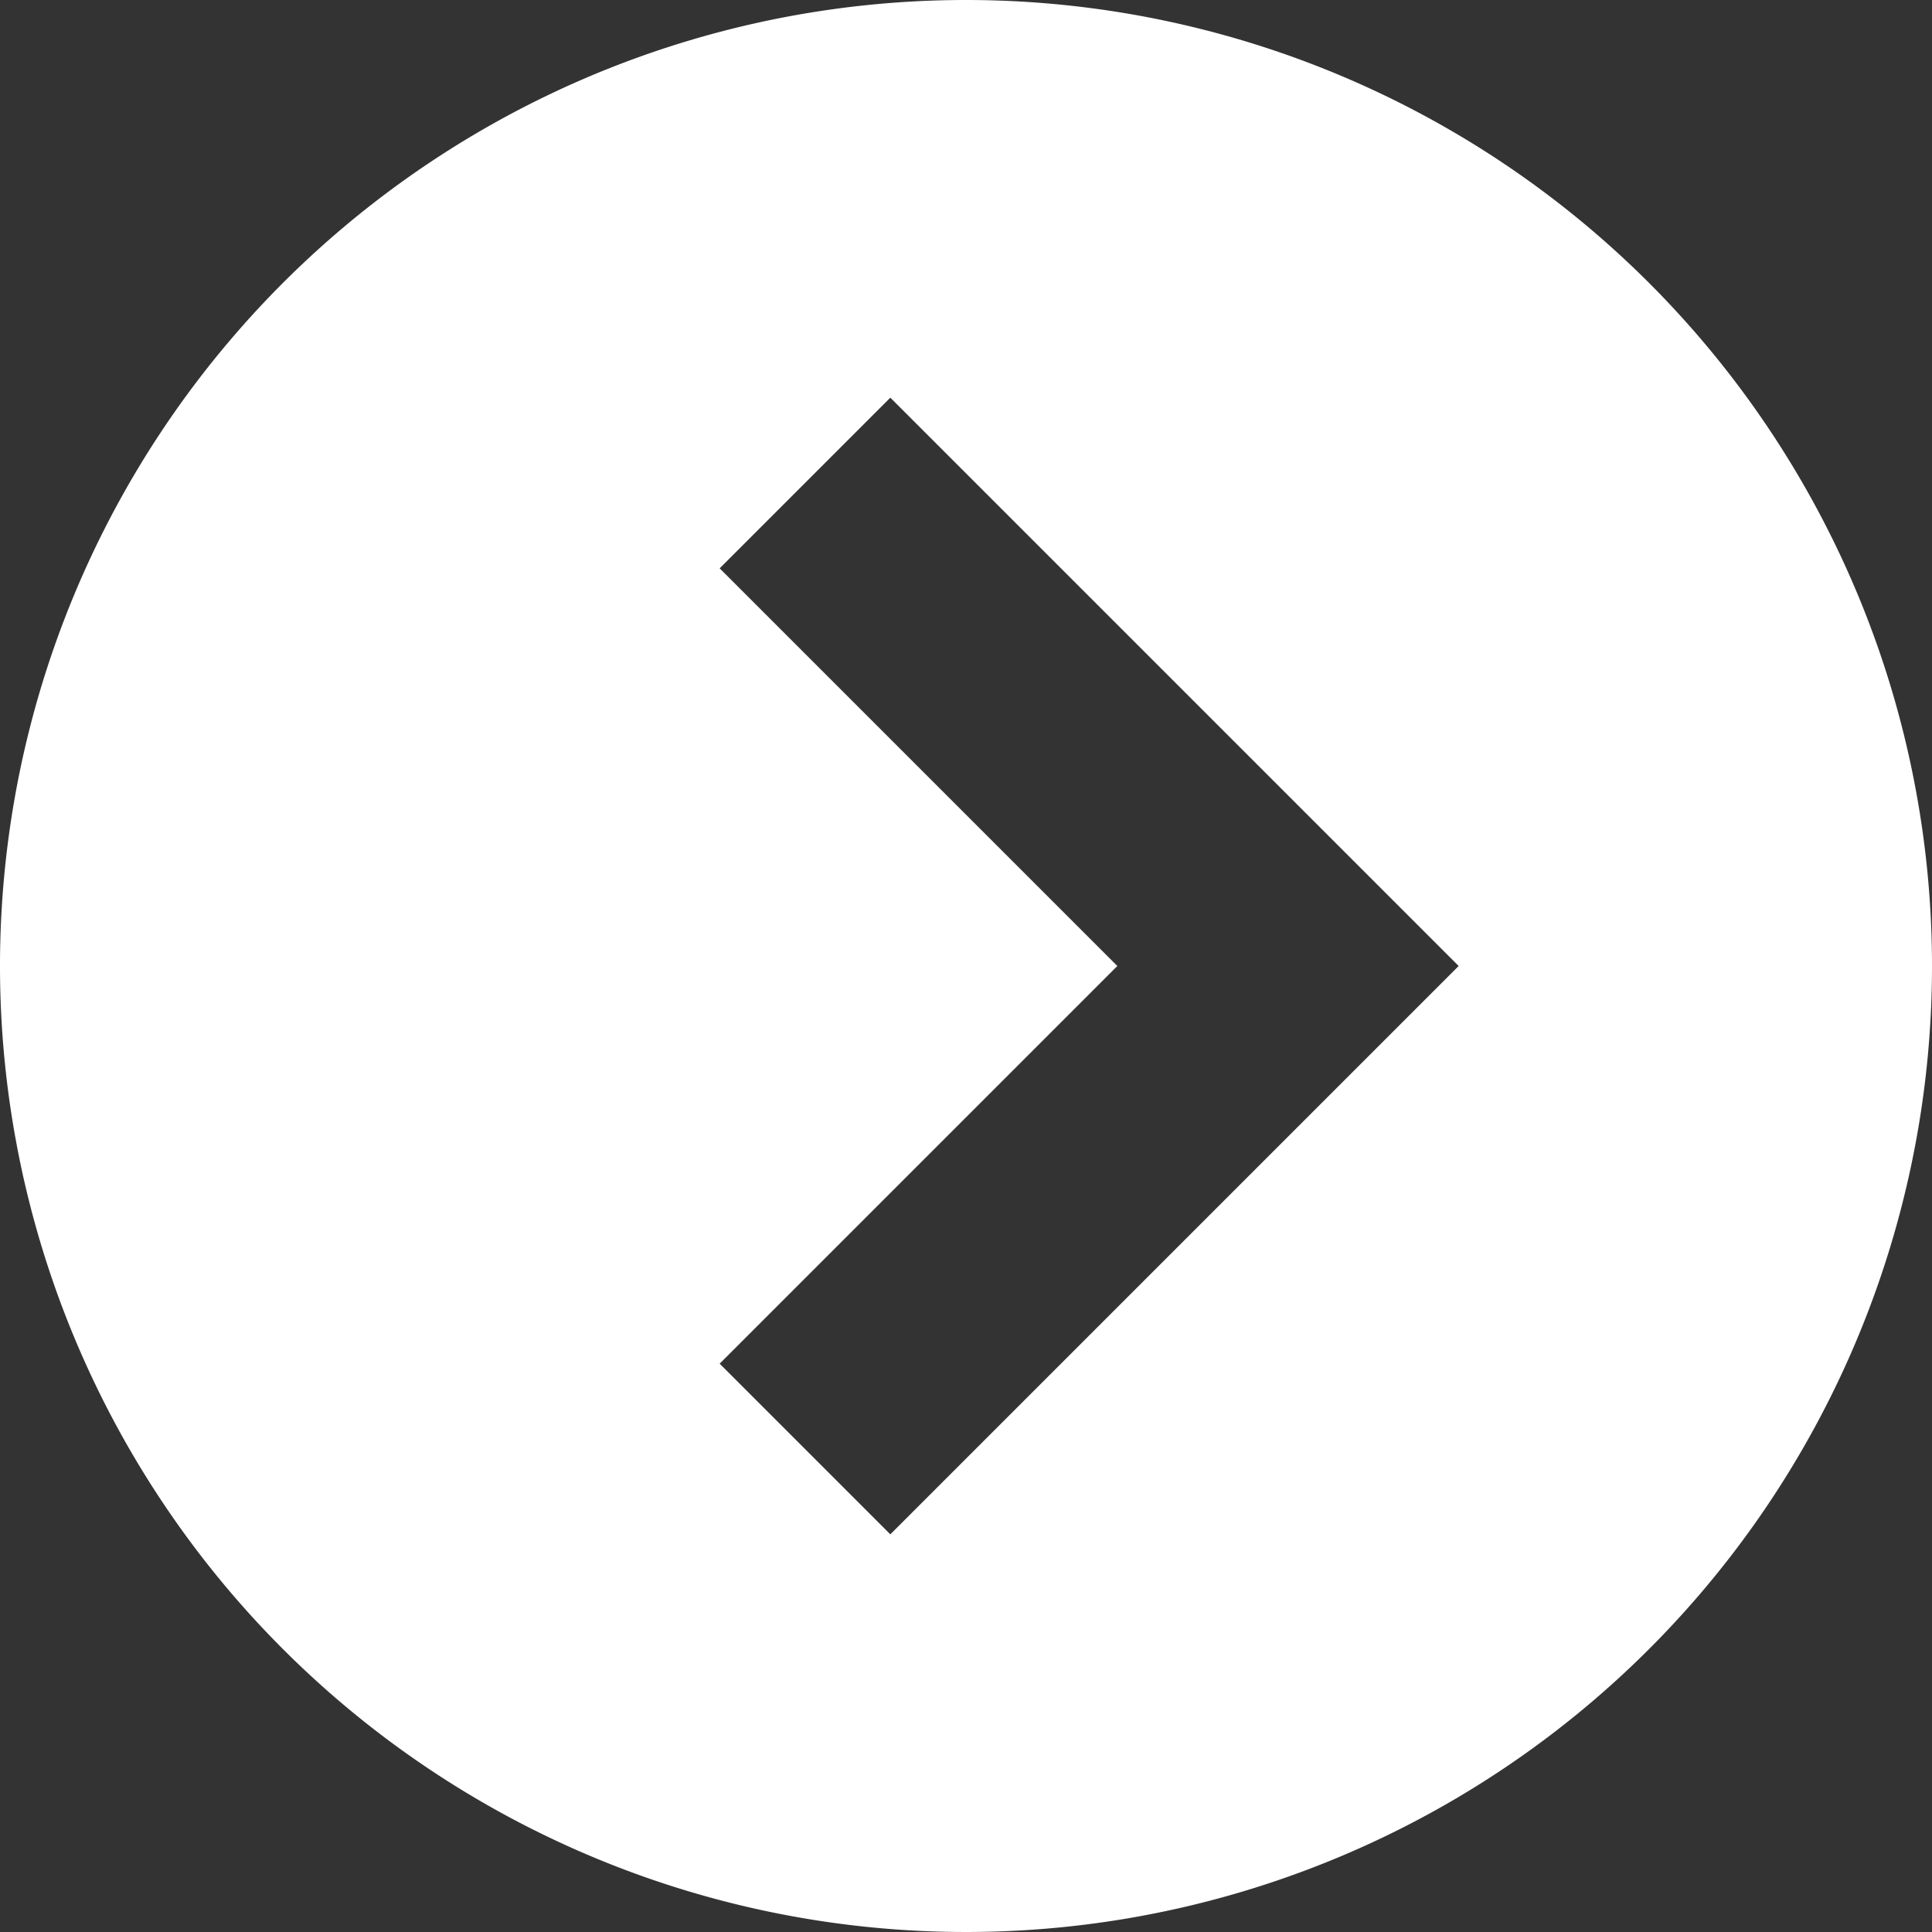 <svg xmlns="http://www.w3.org/2000/svg" viewBox="0 0 12 12"><rect x="0" y="0" width="12" height="12" fill="#333333" stroke="none"/><g data-name="レイヤー 2"><path d="M6 0a6 6 0 106 6 6 6 0 00-6-6zm-.47 9.53L4.47 8.47 6.94 6 4.47 3.53l1.06-1.06L9.06 6z" fill="#fff" data-name="編集モード"/></g></svg>